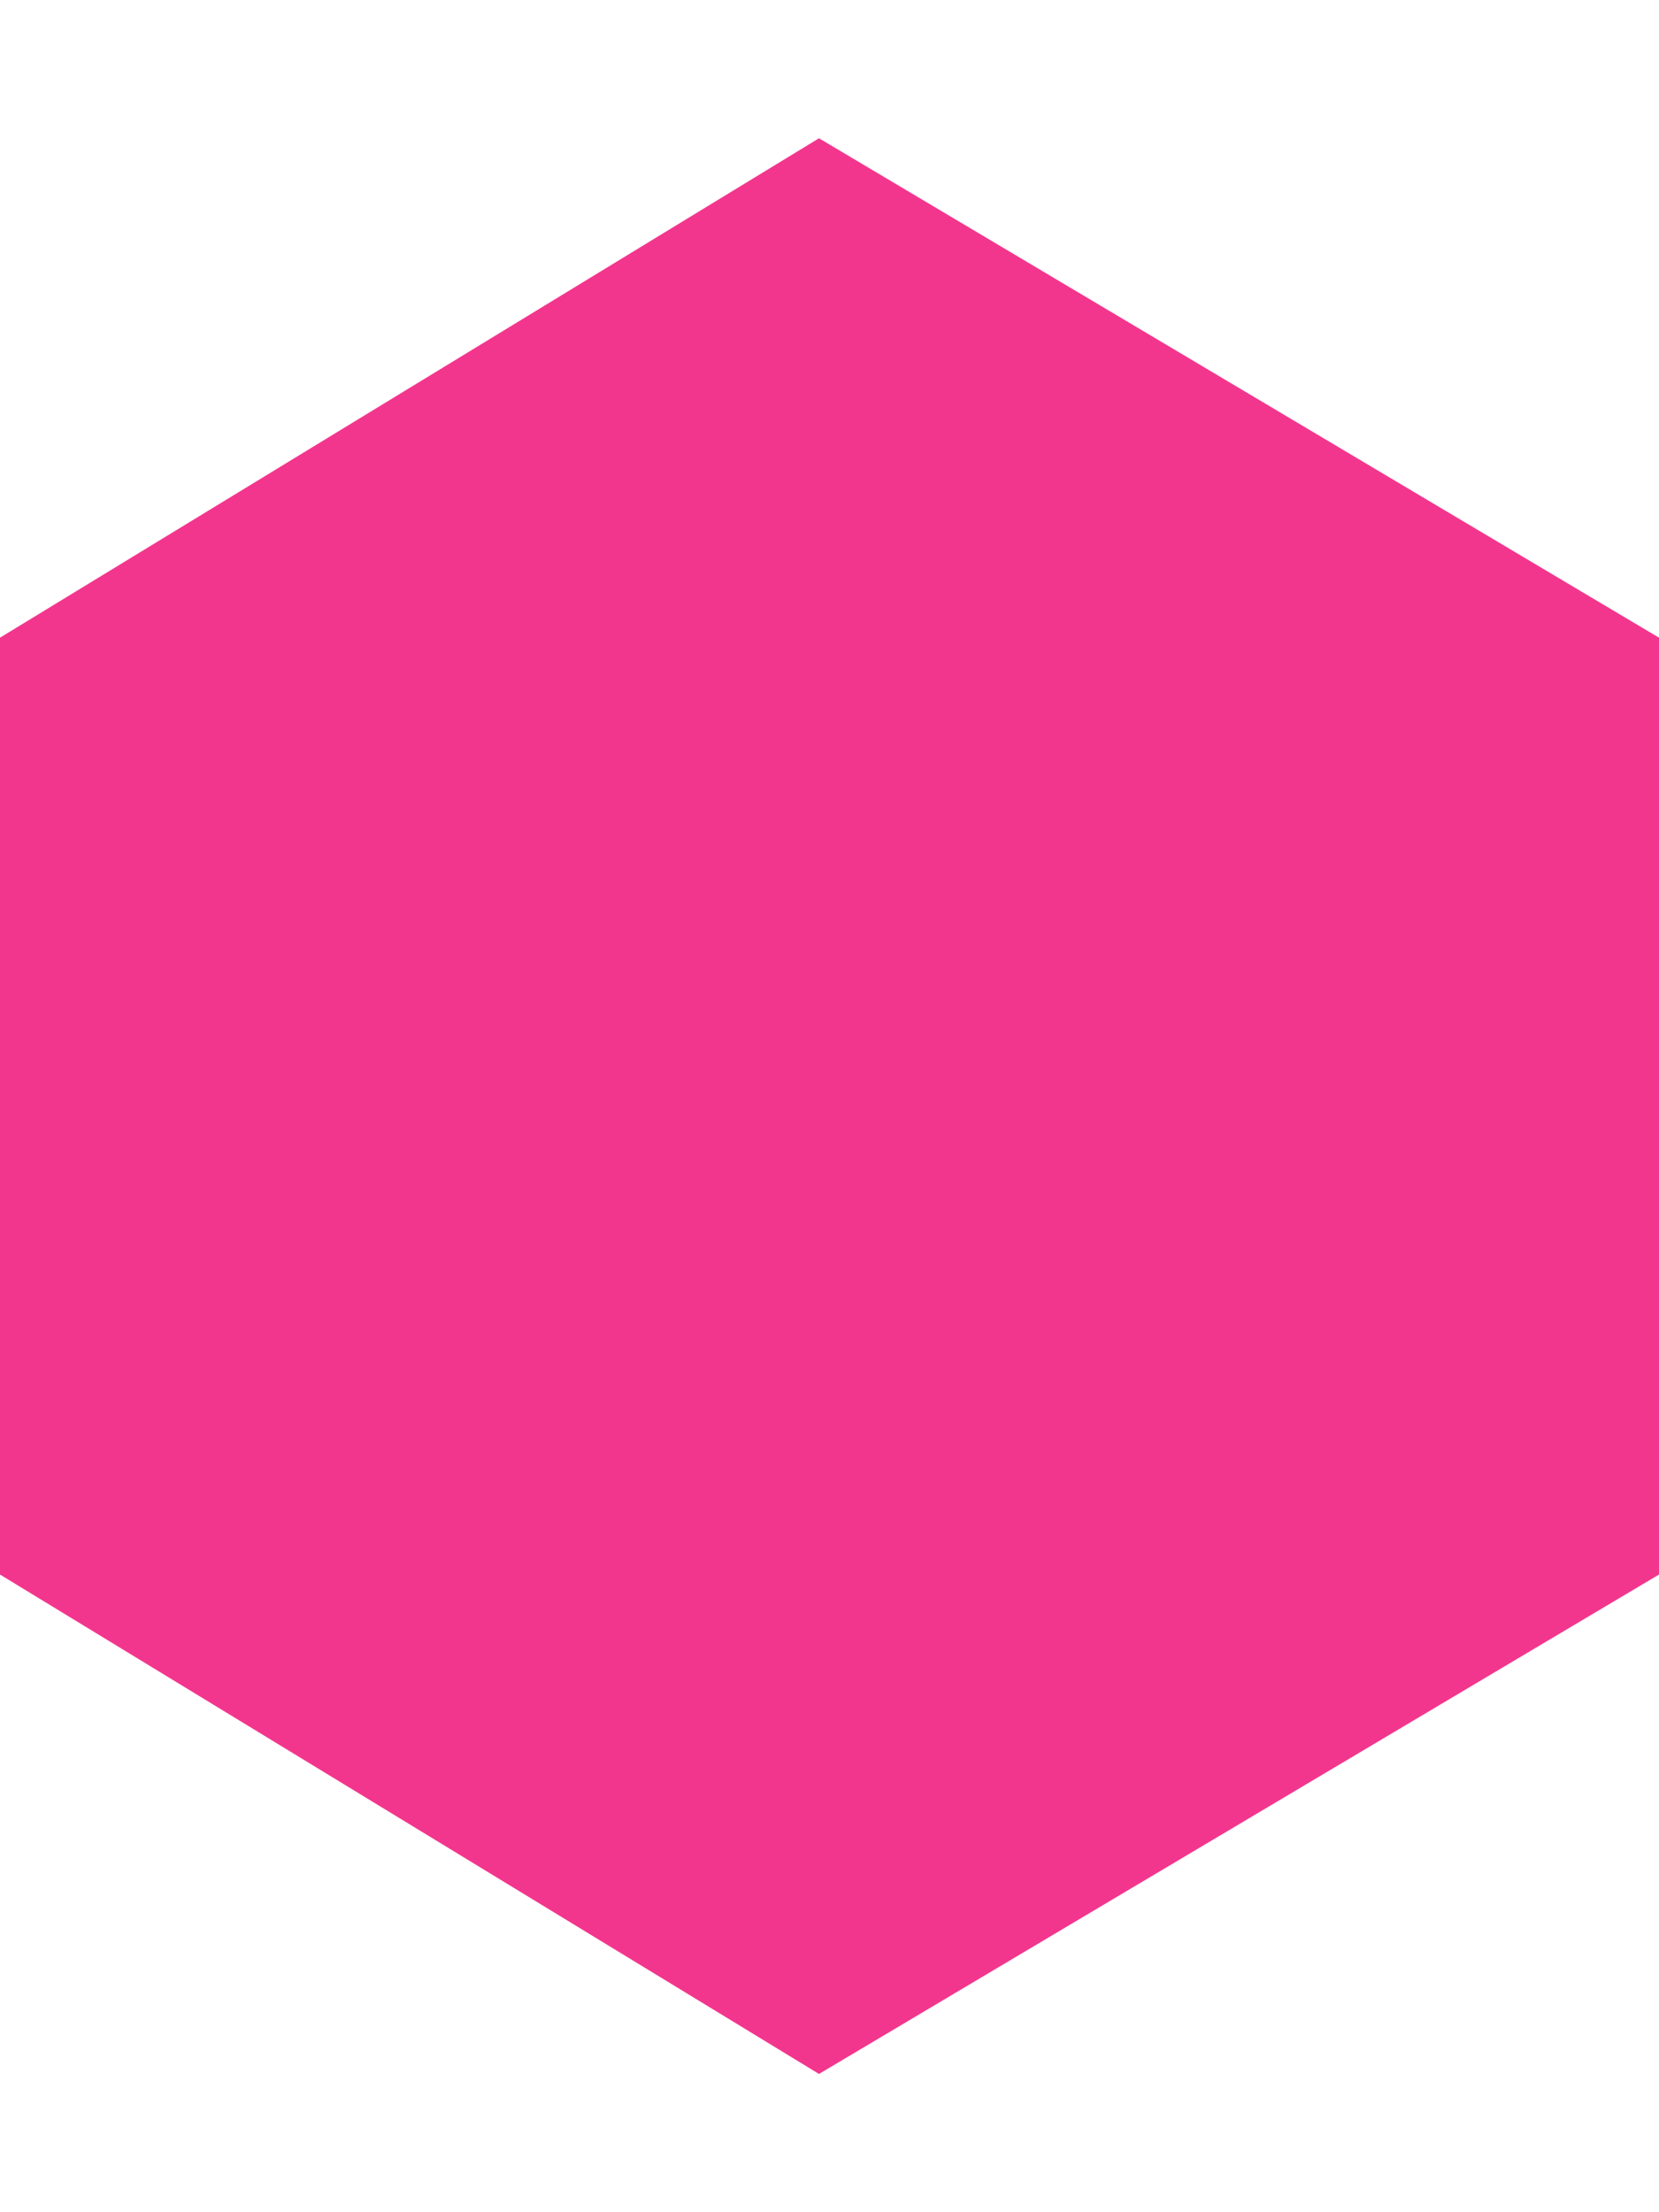 <svg width="6" height="8" viewBox="0 0 6 8" fill="none" xmlns="http://www.w3.org/2000/svg">
<path d="M4.76837e-07 2.306L2.962 0.5L6 2.306V5.694L2.962 7.5L4.76837e-07 5.694V2.306Z" fill="#F3368D"/>
</svg>
